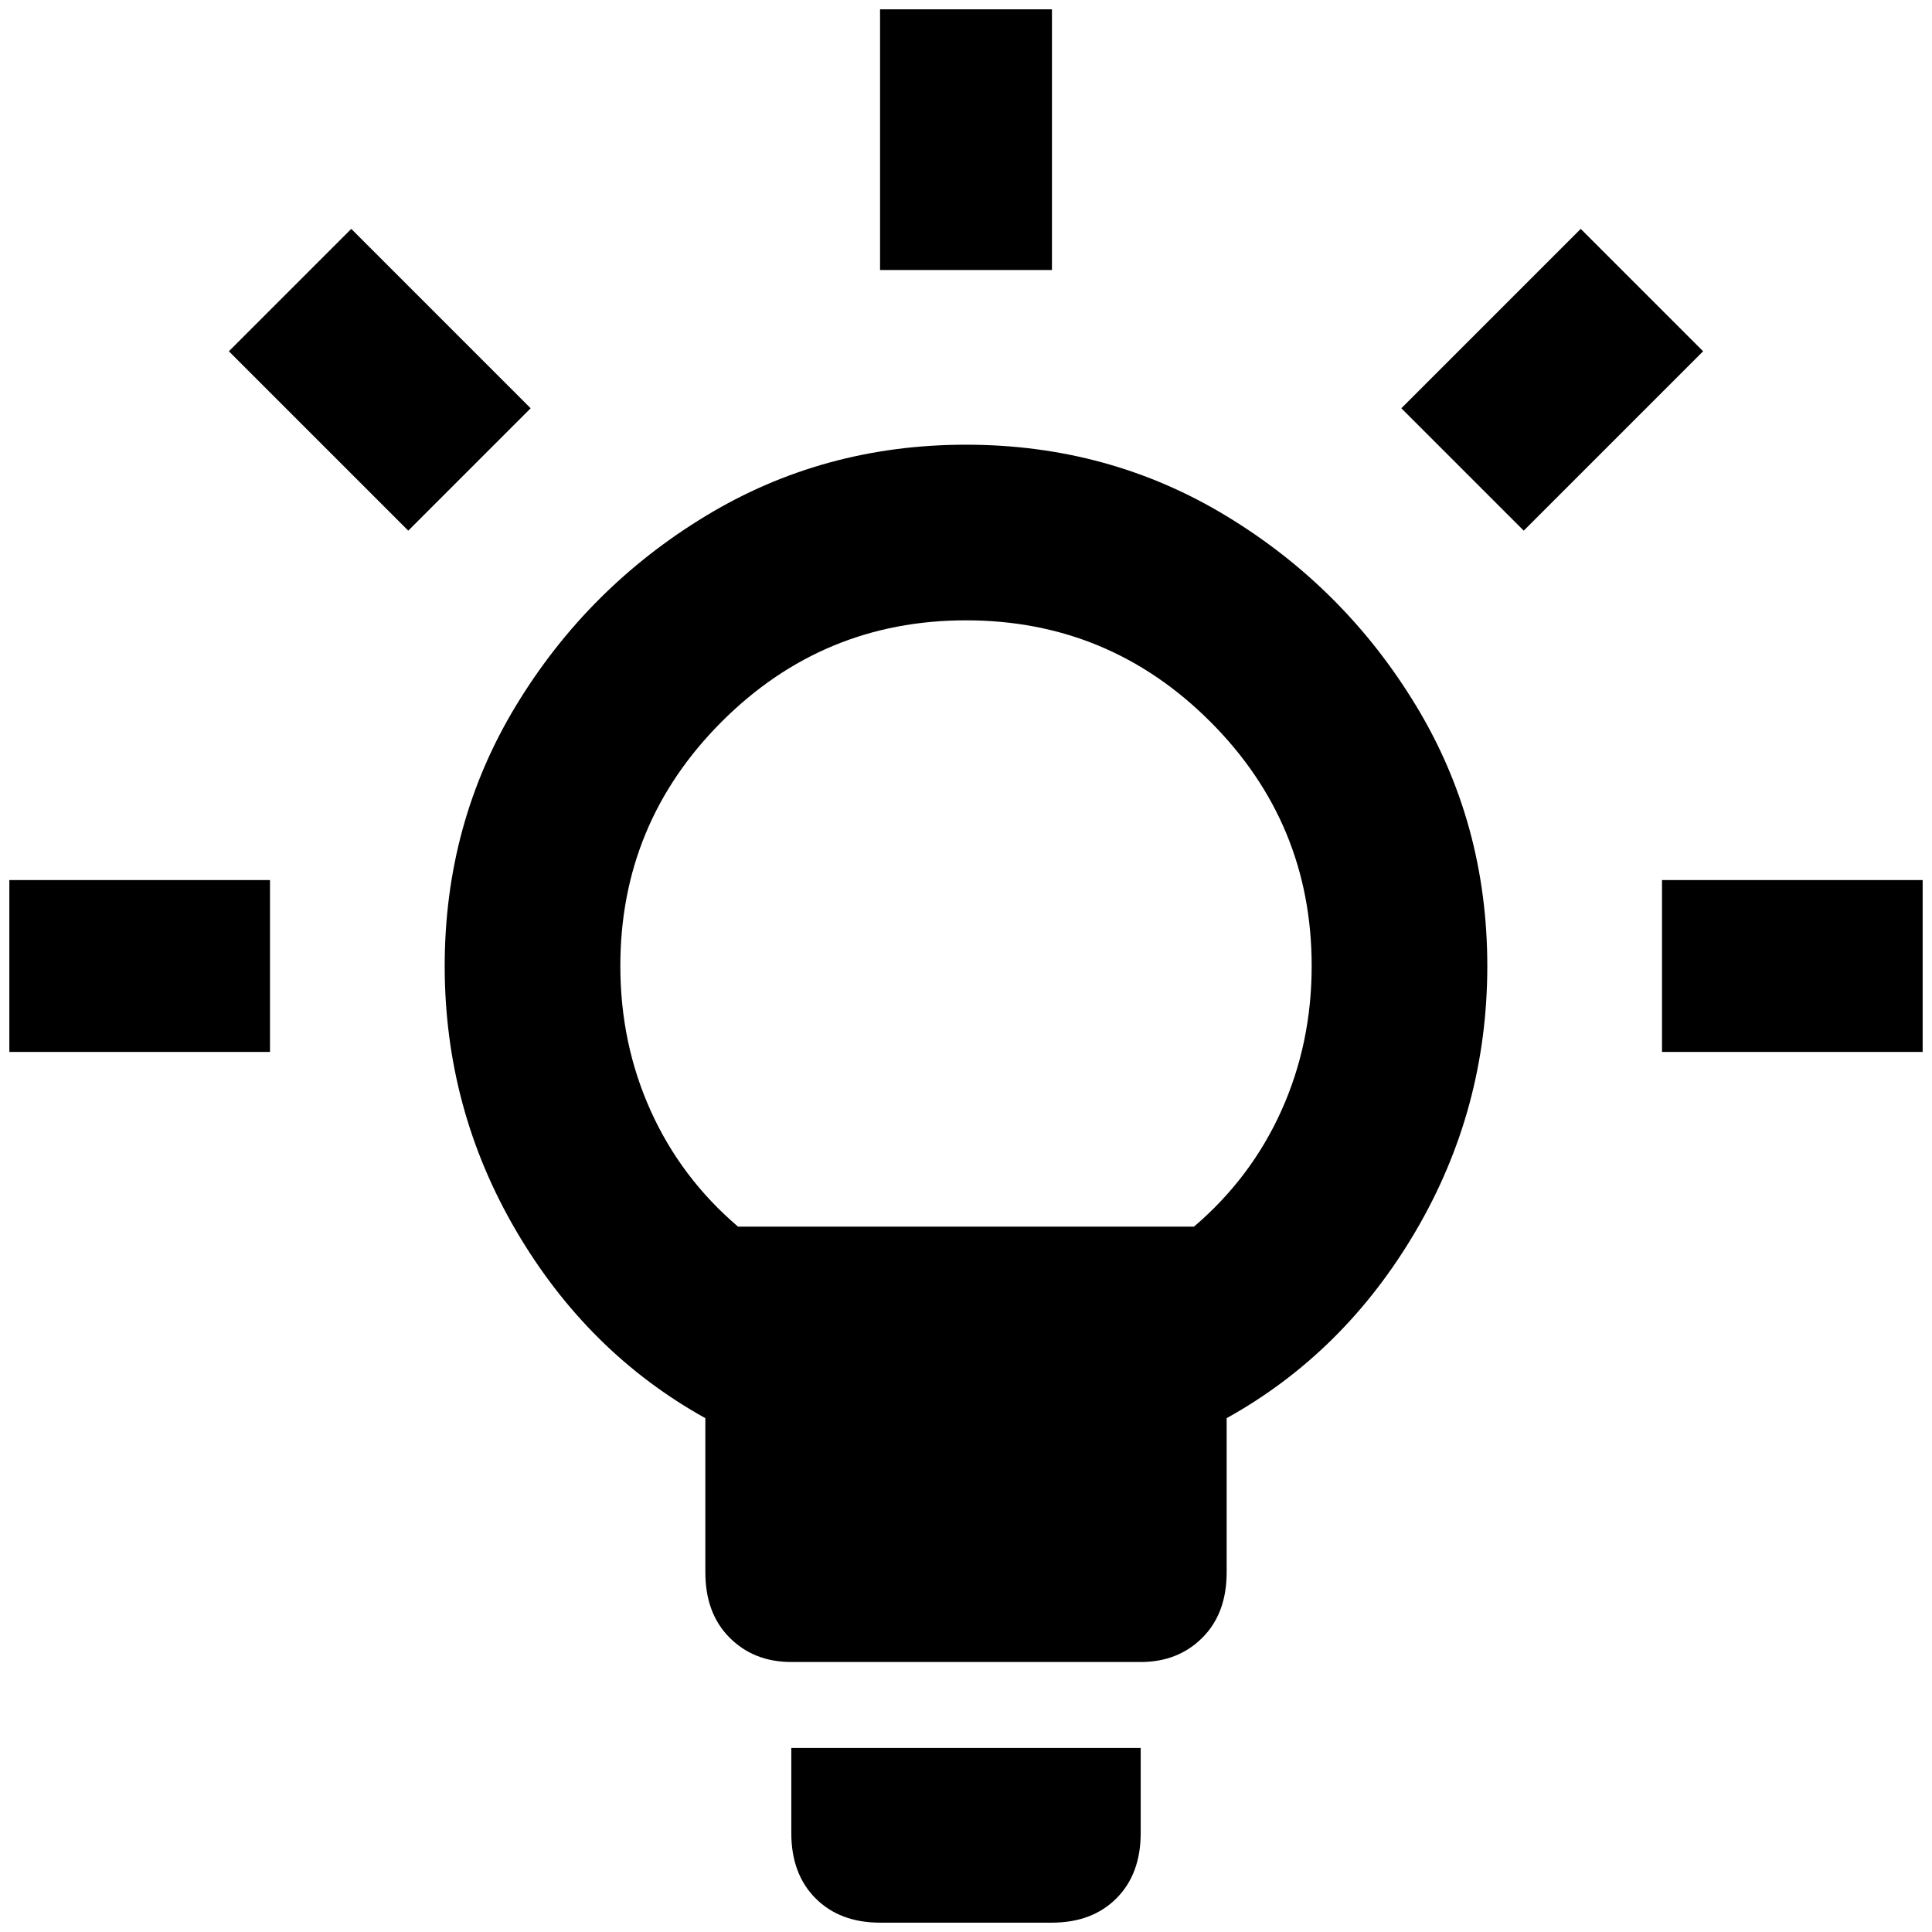 <?xml version="1.0" standalone="no"?>
<!DOCTYPE svg PUBLIC "-//W3C//DTD SVG 1.1//EN" "http://www.w3.org/Graphics/SVG/1.1/DTD/svg11.dtd" >
<svg xmlns="http://www.w3.org/2000/svg" xmlns:xlink="http://www.w3.org/1999/xlink" version="1.1" width="2048" height="2048" viewBox="-10 0 2068 2048">
   <path fill="currentColor"
d="M558 427l-131 131l-192 -192l131 -131zM0 1116h279v-184h-279v184zM1116 0h-184v279h184v-279zM1582 1024q0 153 -76.5 283.5t-202.5 200.5v165q0 44 -26 70t-66 26h-374q-40 0 -66 -26t-26 -70v-165q-126 -70 -202.5 -200.5t-76.5 -283.5t76.5 -279t202.5 -202.5
t279 -76.5t279 76.5t202.5 202.5t76.5 279zM1394 1024q0 -153 -108.5 -261.5t-261.5 -108.5t-261.5 108.5t-108.5 261.5q0 83 32.5 155t93.5 124h488q61 -52 93.5 -124t32.5 -155zM837 1952q0 44 26 70t69 26h184q43 0 69 -26t26 -70v-91h-374v91zM1769 932v184h279v-184
h-279zM1682 235l-192 192l131 131l192 -192z" />
</svg>
